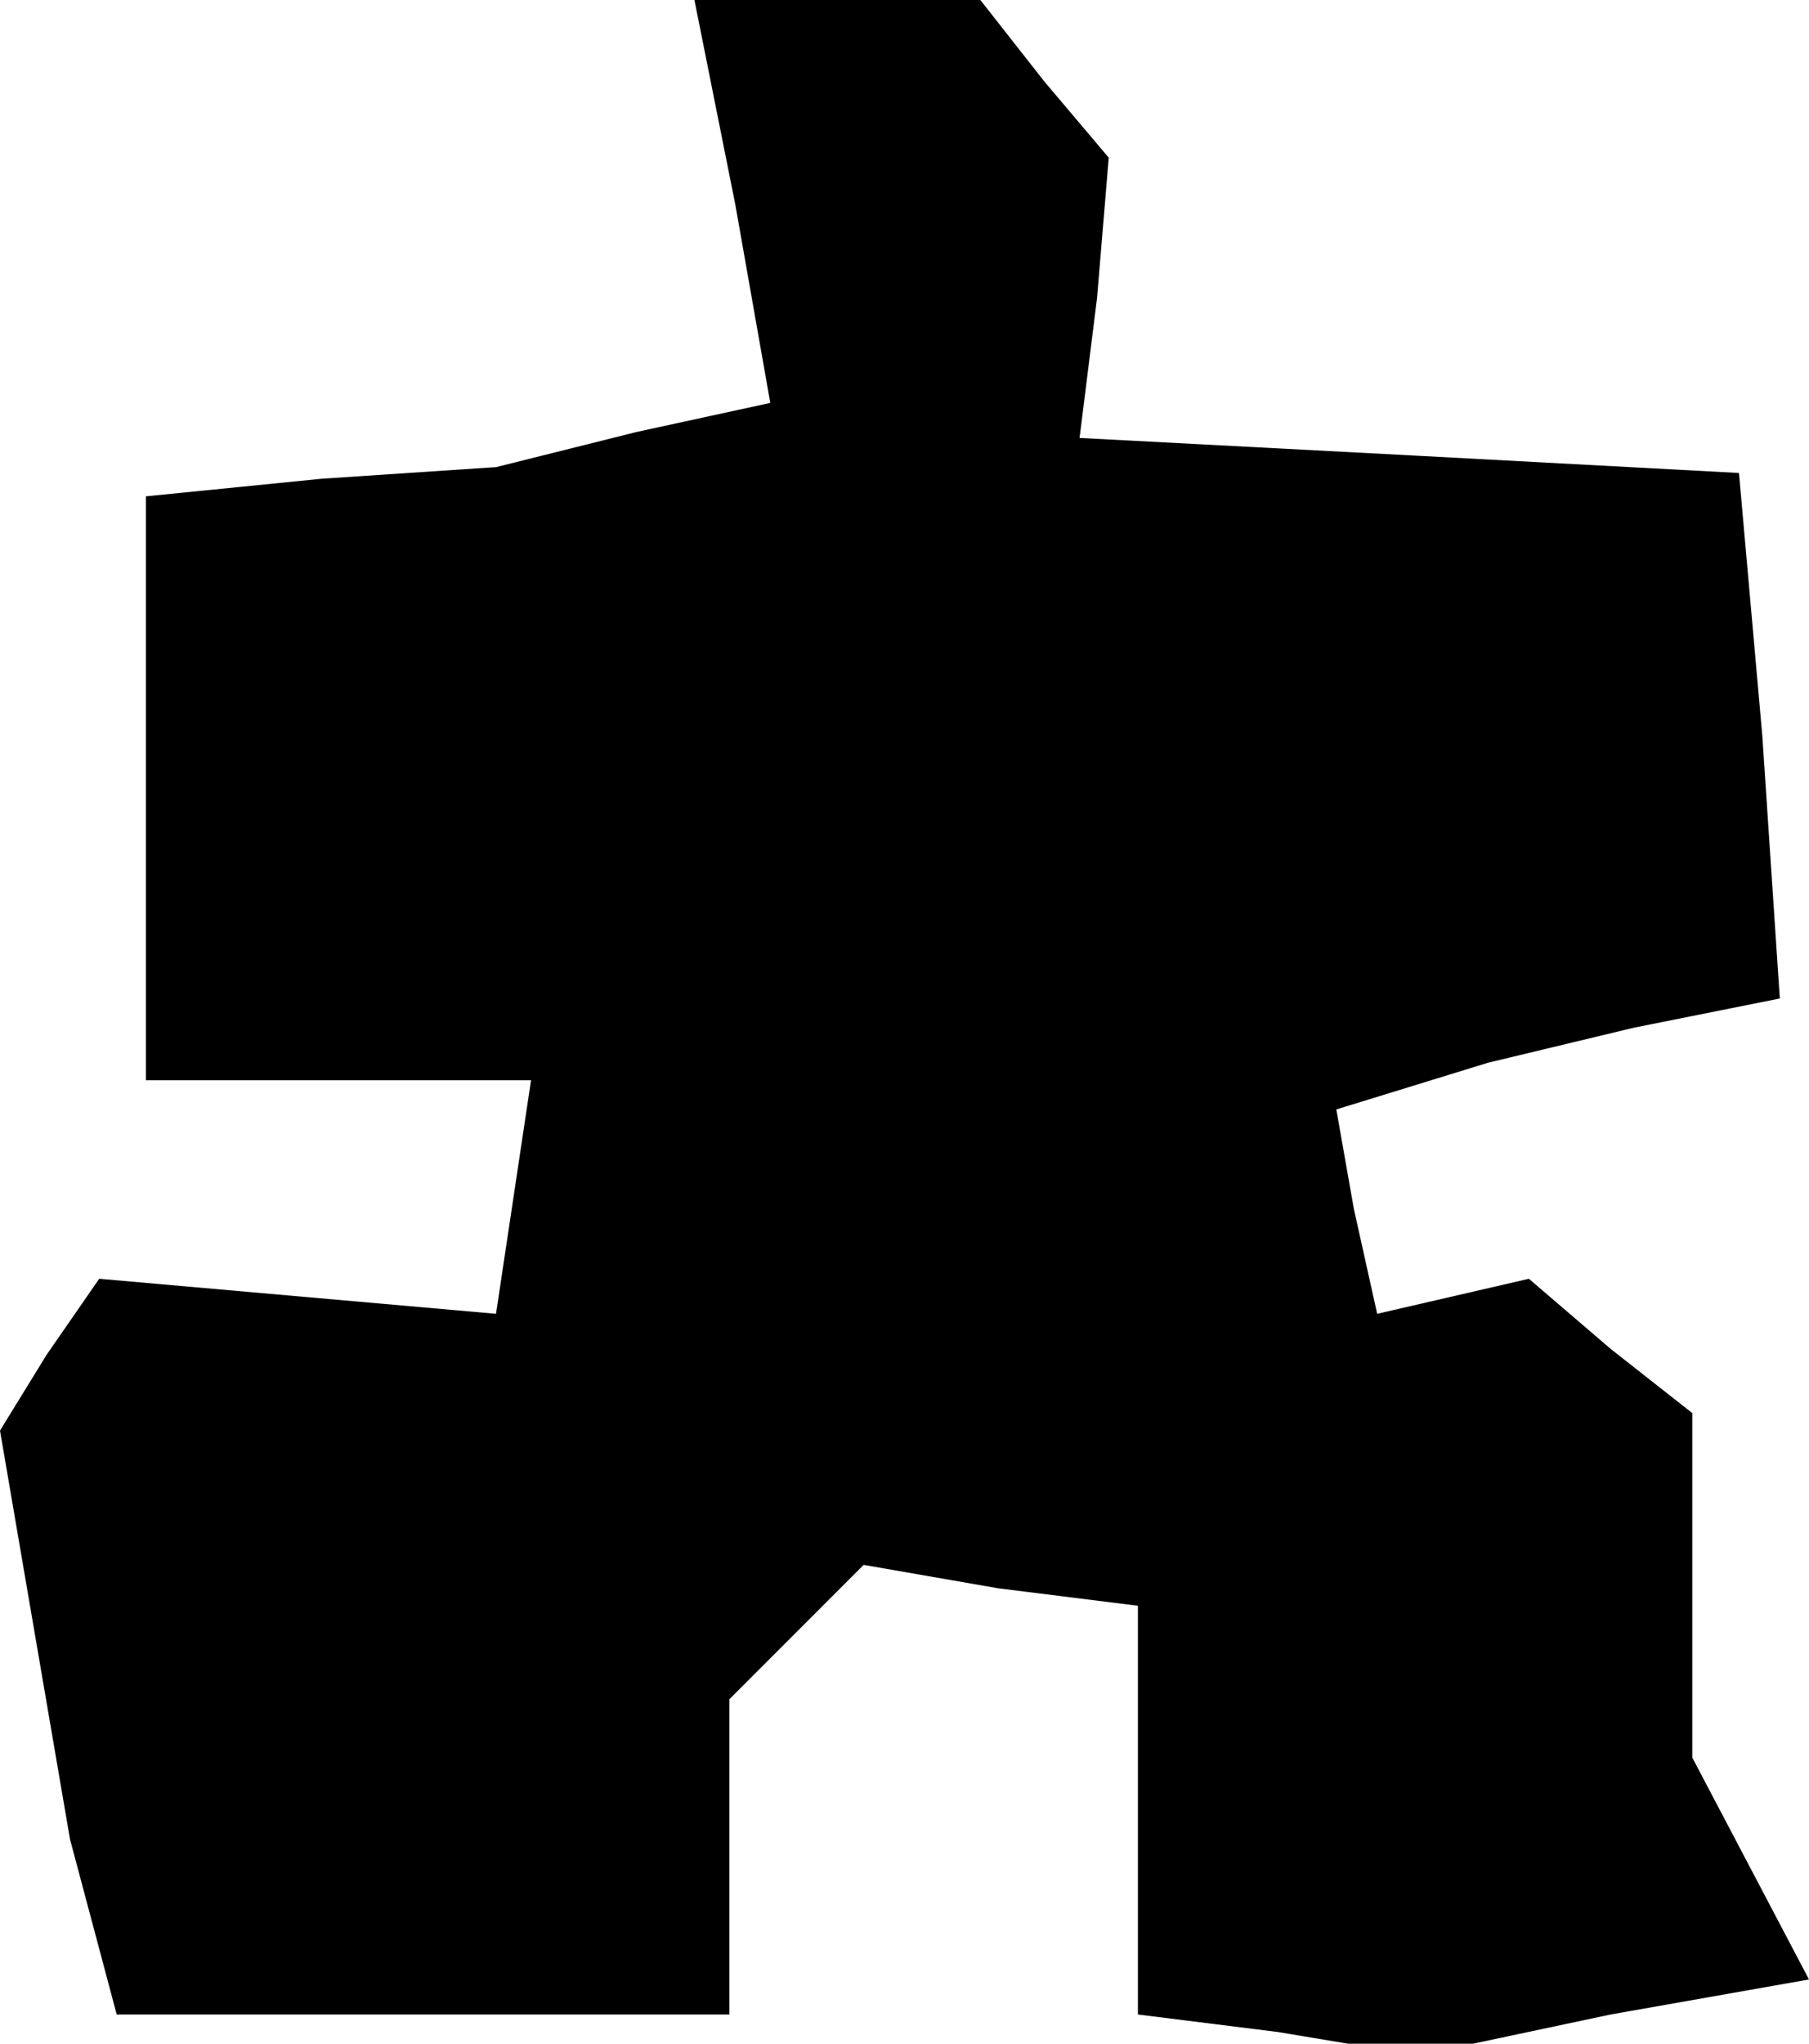 <?xml version="1.0" standalone="no"?>
<!DOCTYPE svg PUBLIC "-//W3C//DTD SVG 20010904//EN"
 "http://www.w3.org/TR/2001/REC-SVG-20010904/DTD/svg10.dtd">
<svg version="1.0" xmlns="http://www.w3.org/2000/svg"
 width="31pt" height="35pt" viewBox="0 0 31 35"
 preserveAspectRatio="xMidYMid meet">
<g transform="translate(0,35) scale(0.1,-0.1)"
fill="#000000" stroke="none">
<path d="M126 315 l6 -34 -23 -5 -24 -6 -30 -2 -30 -3 0 -50 0 -50 33 0 33 0
-3 -20 -3 -20 -34 3 -34 3 -9 -13 -8 -13 6 -35 6 -35 4 -15 4 -15 52 0 53 0 0
27 0 27 11 11 12 12 23 -4 24 -3 0 -35 0 -35 24 -3 24 -4 33 7 34 6 -10 19
-10 19 0 29 0 30 -14 11 -14 12 -13 -3 -13 -3 -4 18 -3 17 13 4 13 4 25 6 25
5 -3 45 -4 45 -56 3 -57 3 3 24 2 24 -11 13 -11 14 -25 0 -24 0 7 -35z"/>
</g>
</svg>

